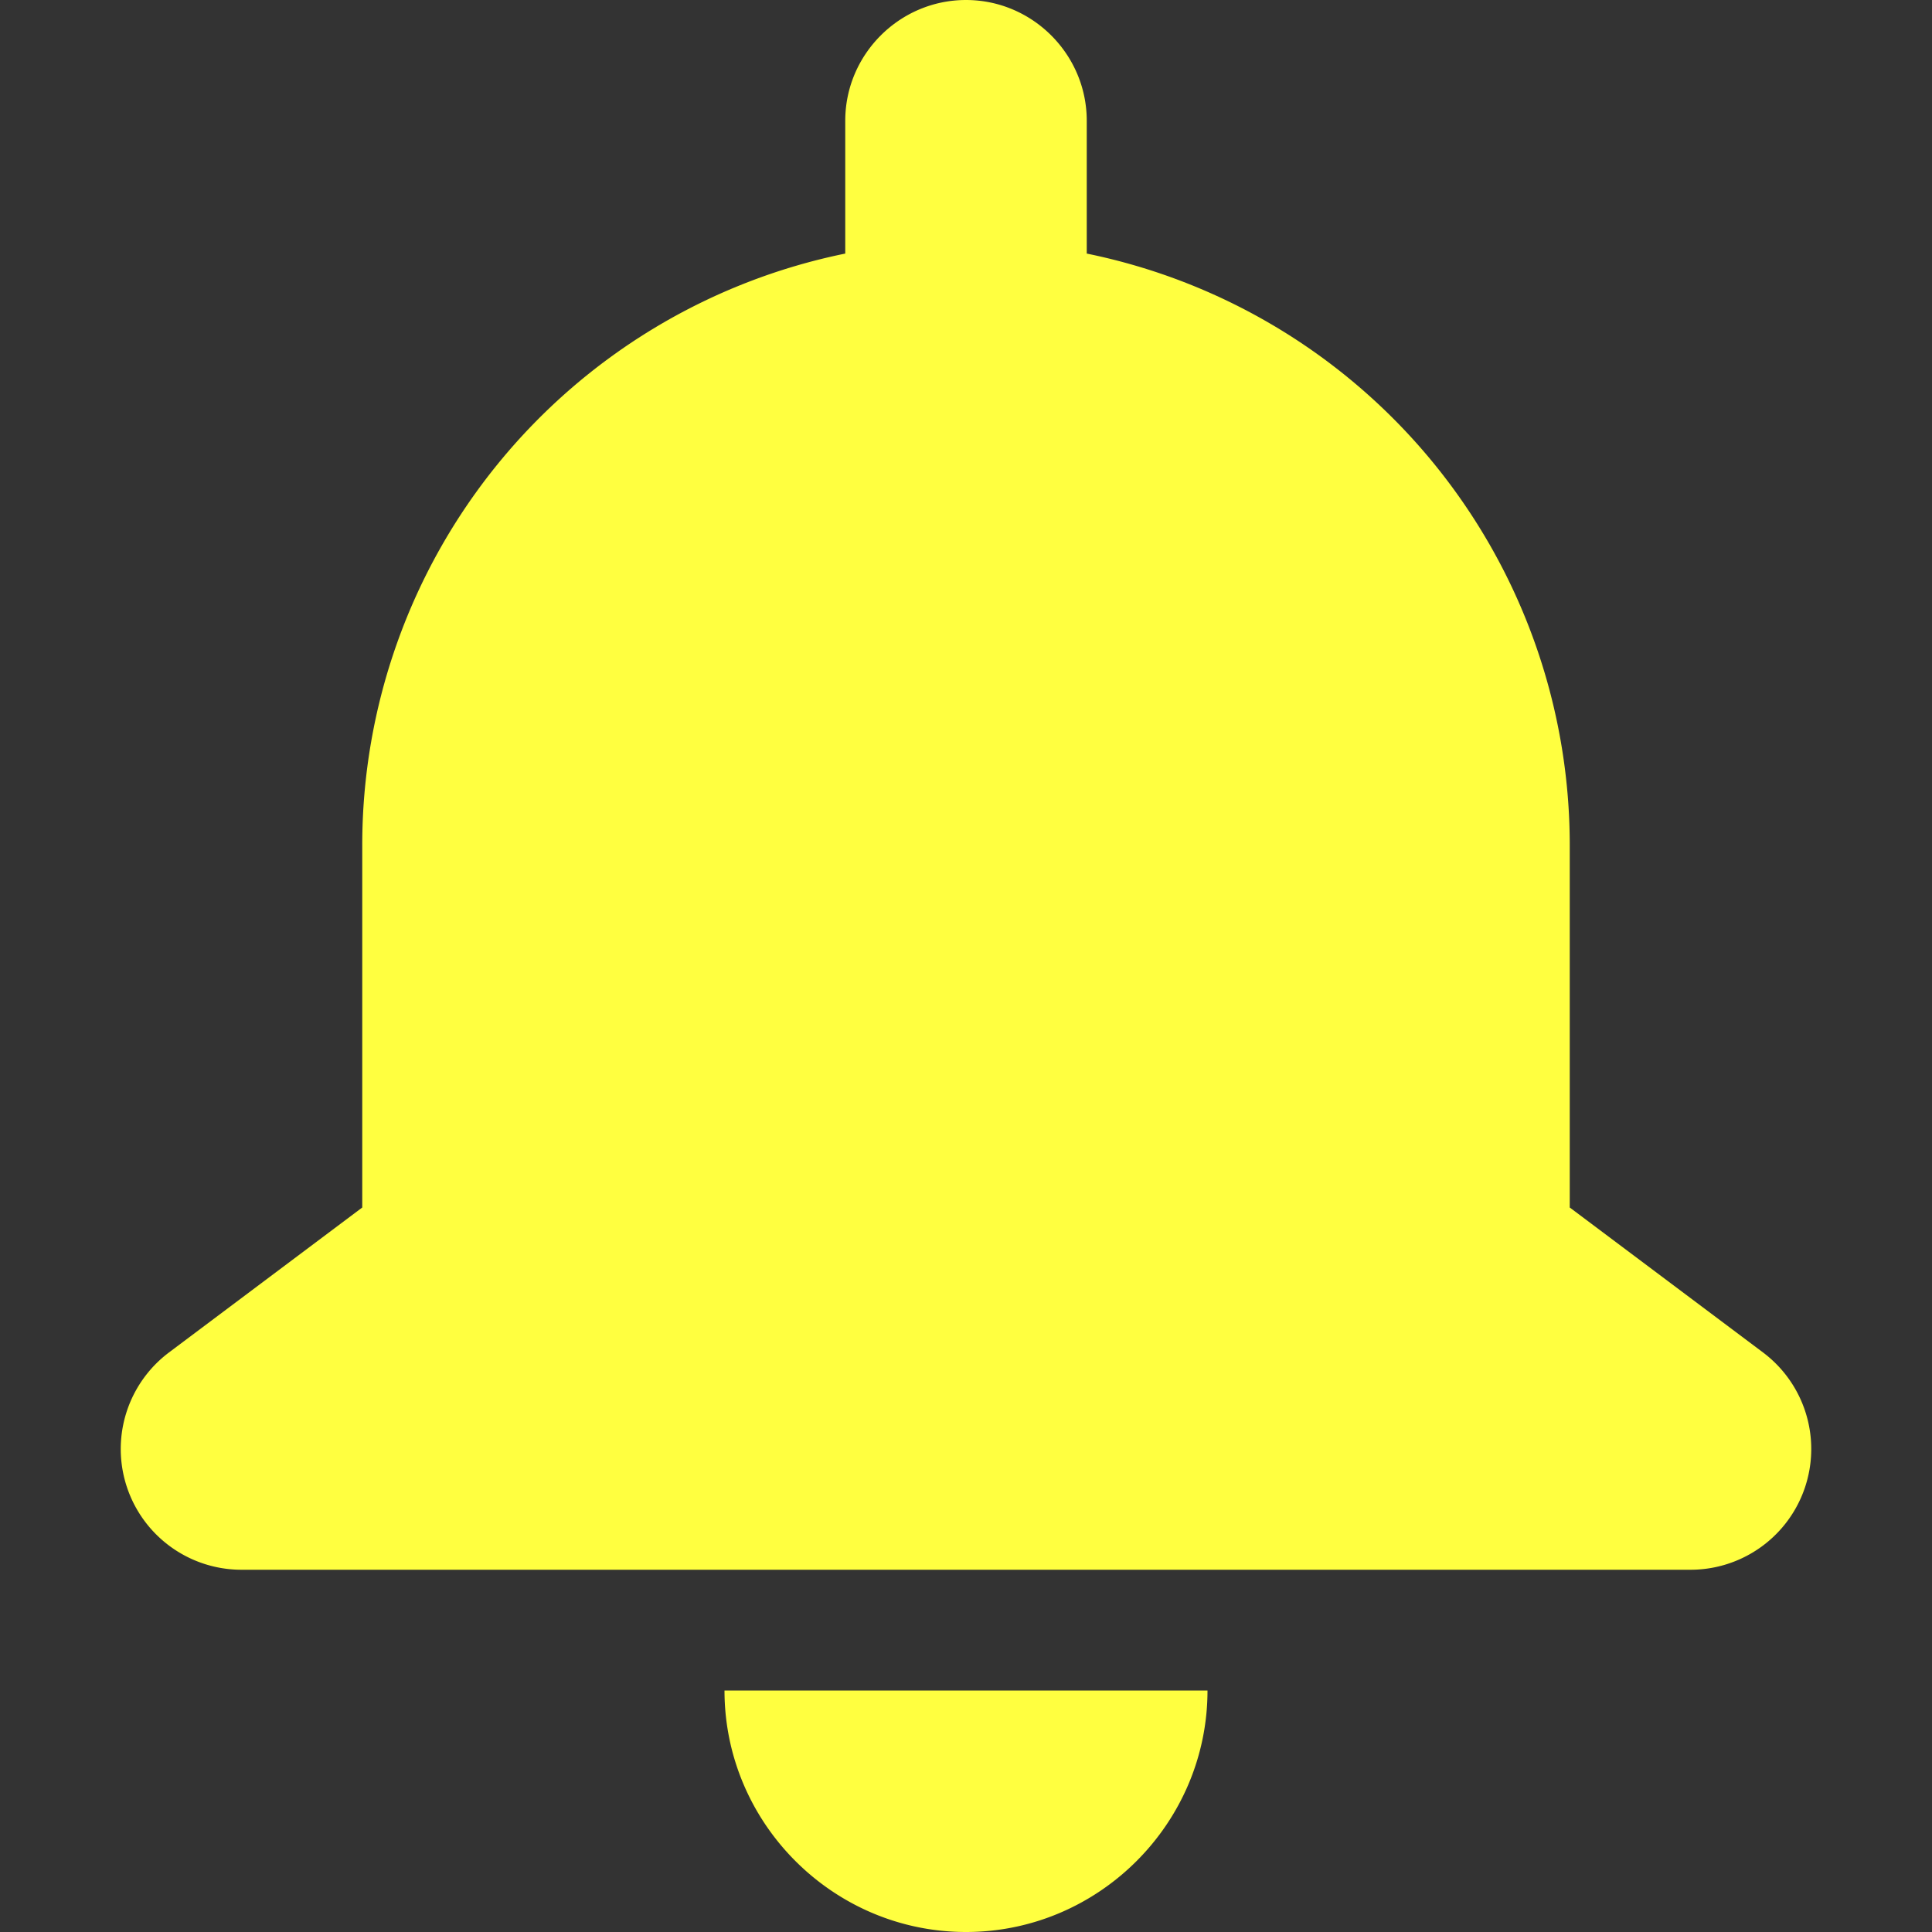<svg xmlns="http://www.w3.org/2000/svg" viewBox="0 0 16 16"><rect x="0" y="0" width="16" height="16" fill="#333333" stroke="none"/><path fill="#ffff40" d="M6 14c0 1.1.9 2 2 2s2-.9 2-2zm8.6-2.8L13 10V7a5 5 0 0 0-4-4.9V1c0-.55-.45-1-1-1S7 .45 7 1v1.1A5 5 0 0 0 3 7v3l-1.6 1.2A1 1 0 0 0 2 13h12a1 1 0 0 0 .6-1.8"/></svg>